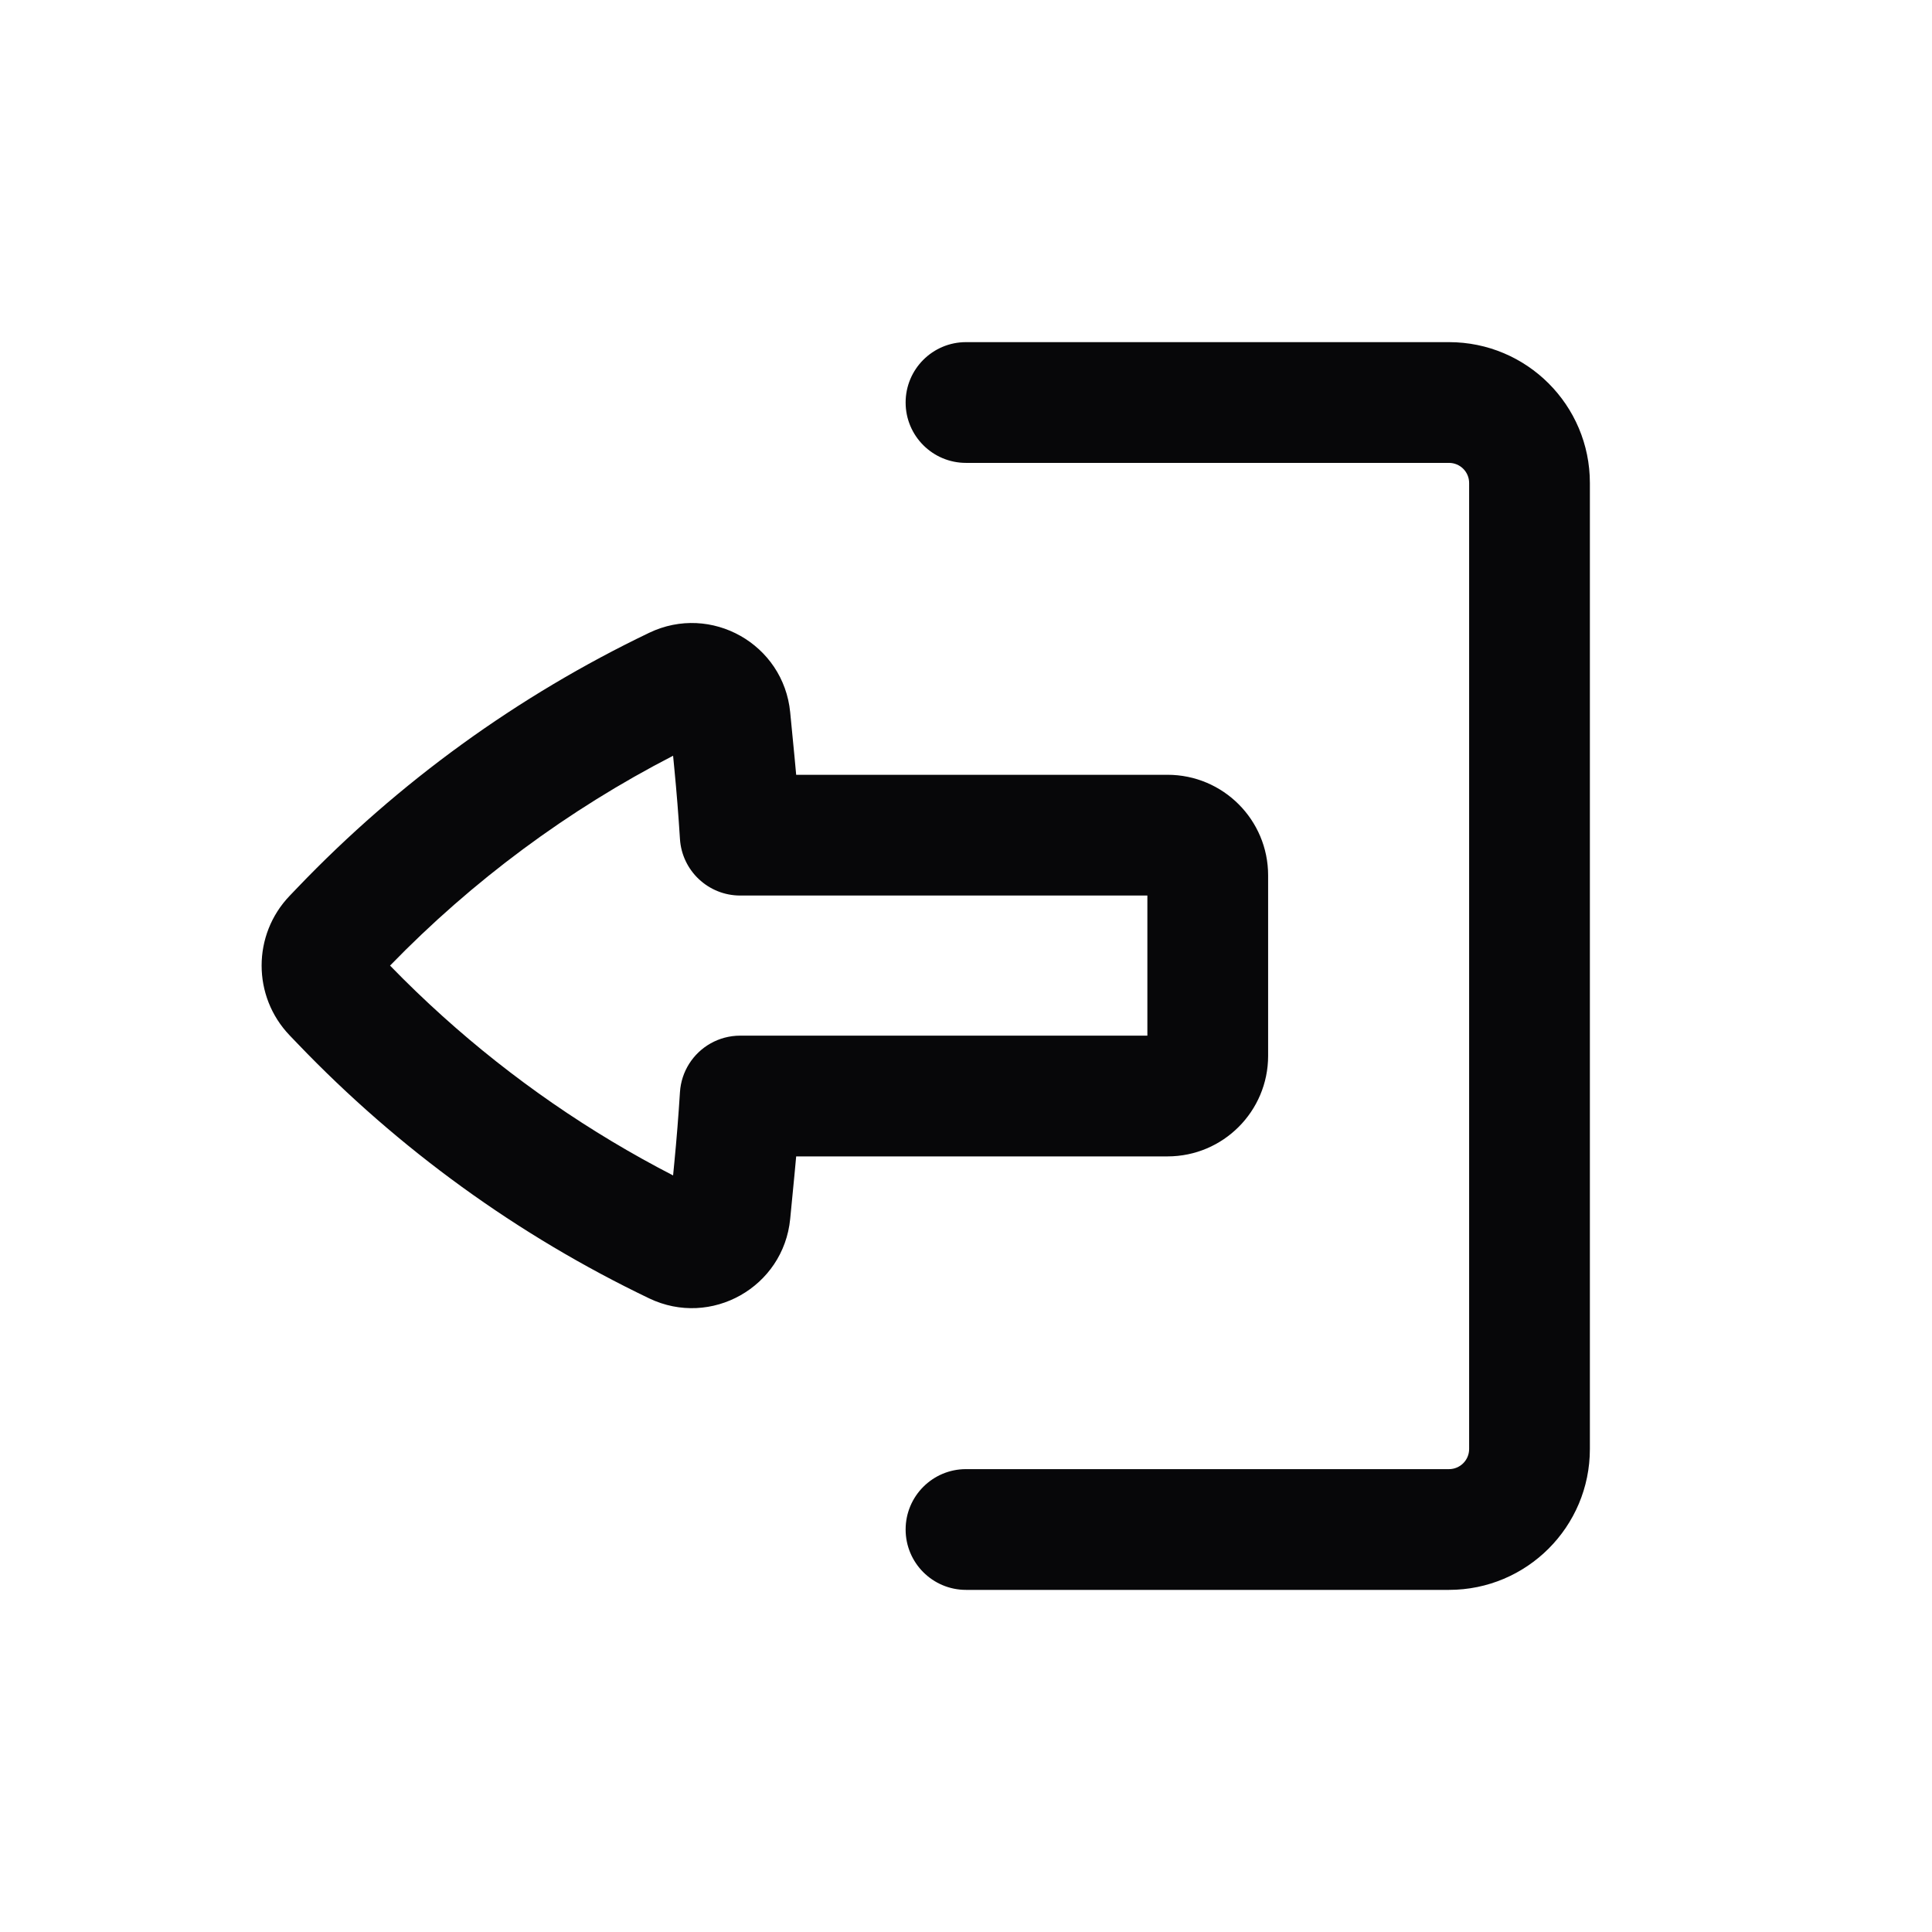 <svg width="100" height="100" viewBox="0 0 100 100" fill="none" xmlns="http://www.w3.org/2000/svg">
<path d="M50 76.042C48.274 76.042 46.875 77.441 46.875 79.167C46.875 80.893 48.274 82.292 50 82.292H75C79.027 82.292 82.292 79.027 82.292 75V25C82.292 20.973 79.027 17.709 75 17.709H50C48.274 17.709 46.875 19.108 46.875 20.834C46.875 22.559 48.274 23.959 50 23.959H75C75.575 23.959 76.042 24.425 76.042 25V75C76.042 75.576 75.575 76.042 75 76.042H50Z" fill="#070709"/>
<path fill-rule="evenodd" clip-rule="evenodd" d="M60.43 59.855C63.306 59.855 65.638 57.523 65.638 54.647V45.311C65.638 42.434 63.306 40.103 60.43 40.103H41.21C41.183 39.797 41.155 39.491 41.125 39.185L40.9 36.869C40.556 33.335 36.804 31.219 33.602 32.753C26.793 36.017 20.629 40.482 15.406 45.935L14.992 46.367C13.058 48.386 13.058 51.571 14.992 53.591L15.406 54.022C20.629 59.475 26.793 63.941 33.602 67.204C36.804 68.739 40.556 66.622 40.9 63.089L41.125 60.772C41.155 60.467 41.183 60.161 41.21 59.855H60.43ZM38.313 53.605C37.203 53.605 36.222 54.185 35.667 55.066C35.397 55.496 35.228 55.996 35.194 56.535C35.118 57.747 35.022 58.958 34.904 60.168L34.839 60.84C30.522 58.615 26.513 55.845 22.91 52.599C21.975 51.757 21.068 50.884 20.189 49.979C24.454 45.587 29.402 41.919 34.839 39.117L34.904 39.79C35.022 40.999 35.118 42.21 35.194 43.422C35.297 45.069 36.663 46.353 38.313 46.353H59.388V53.605H38.313Z" fill="#070709"/>
</svg>
